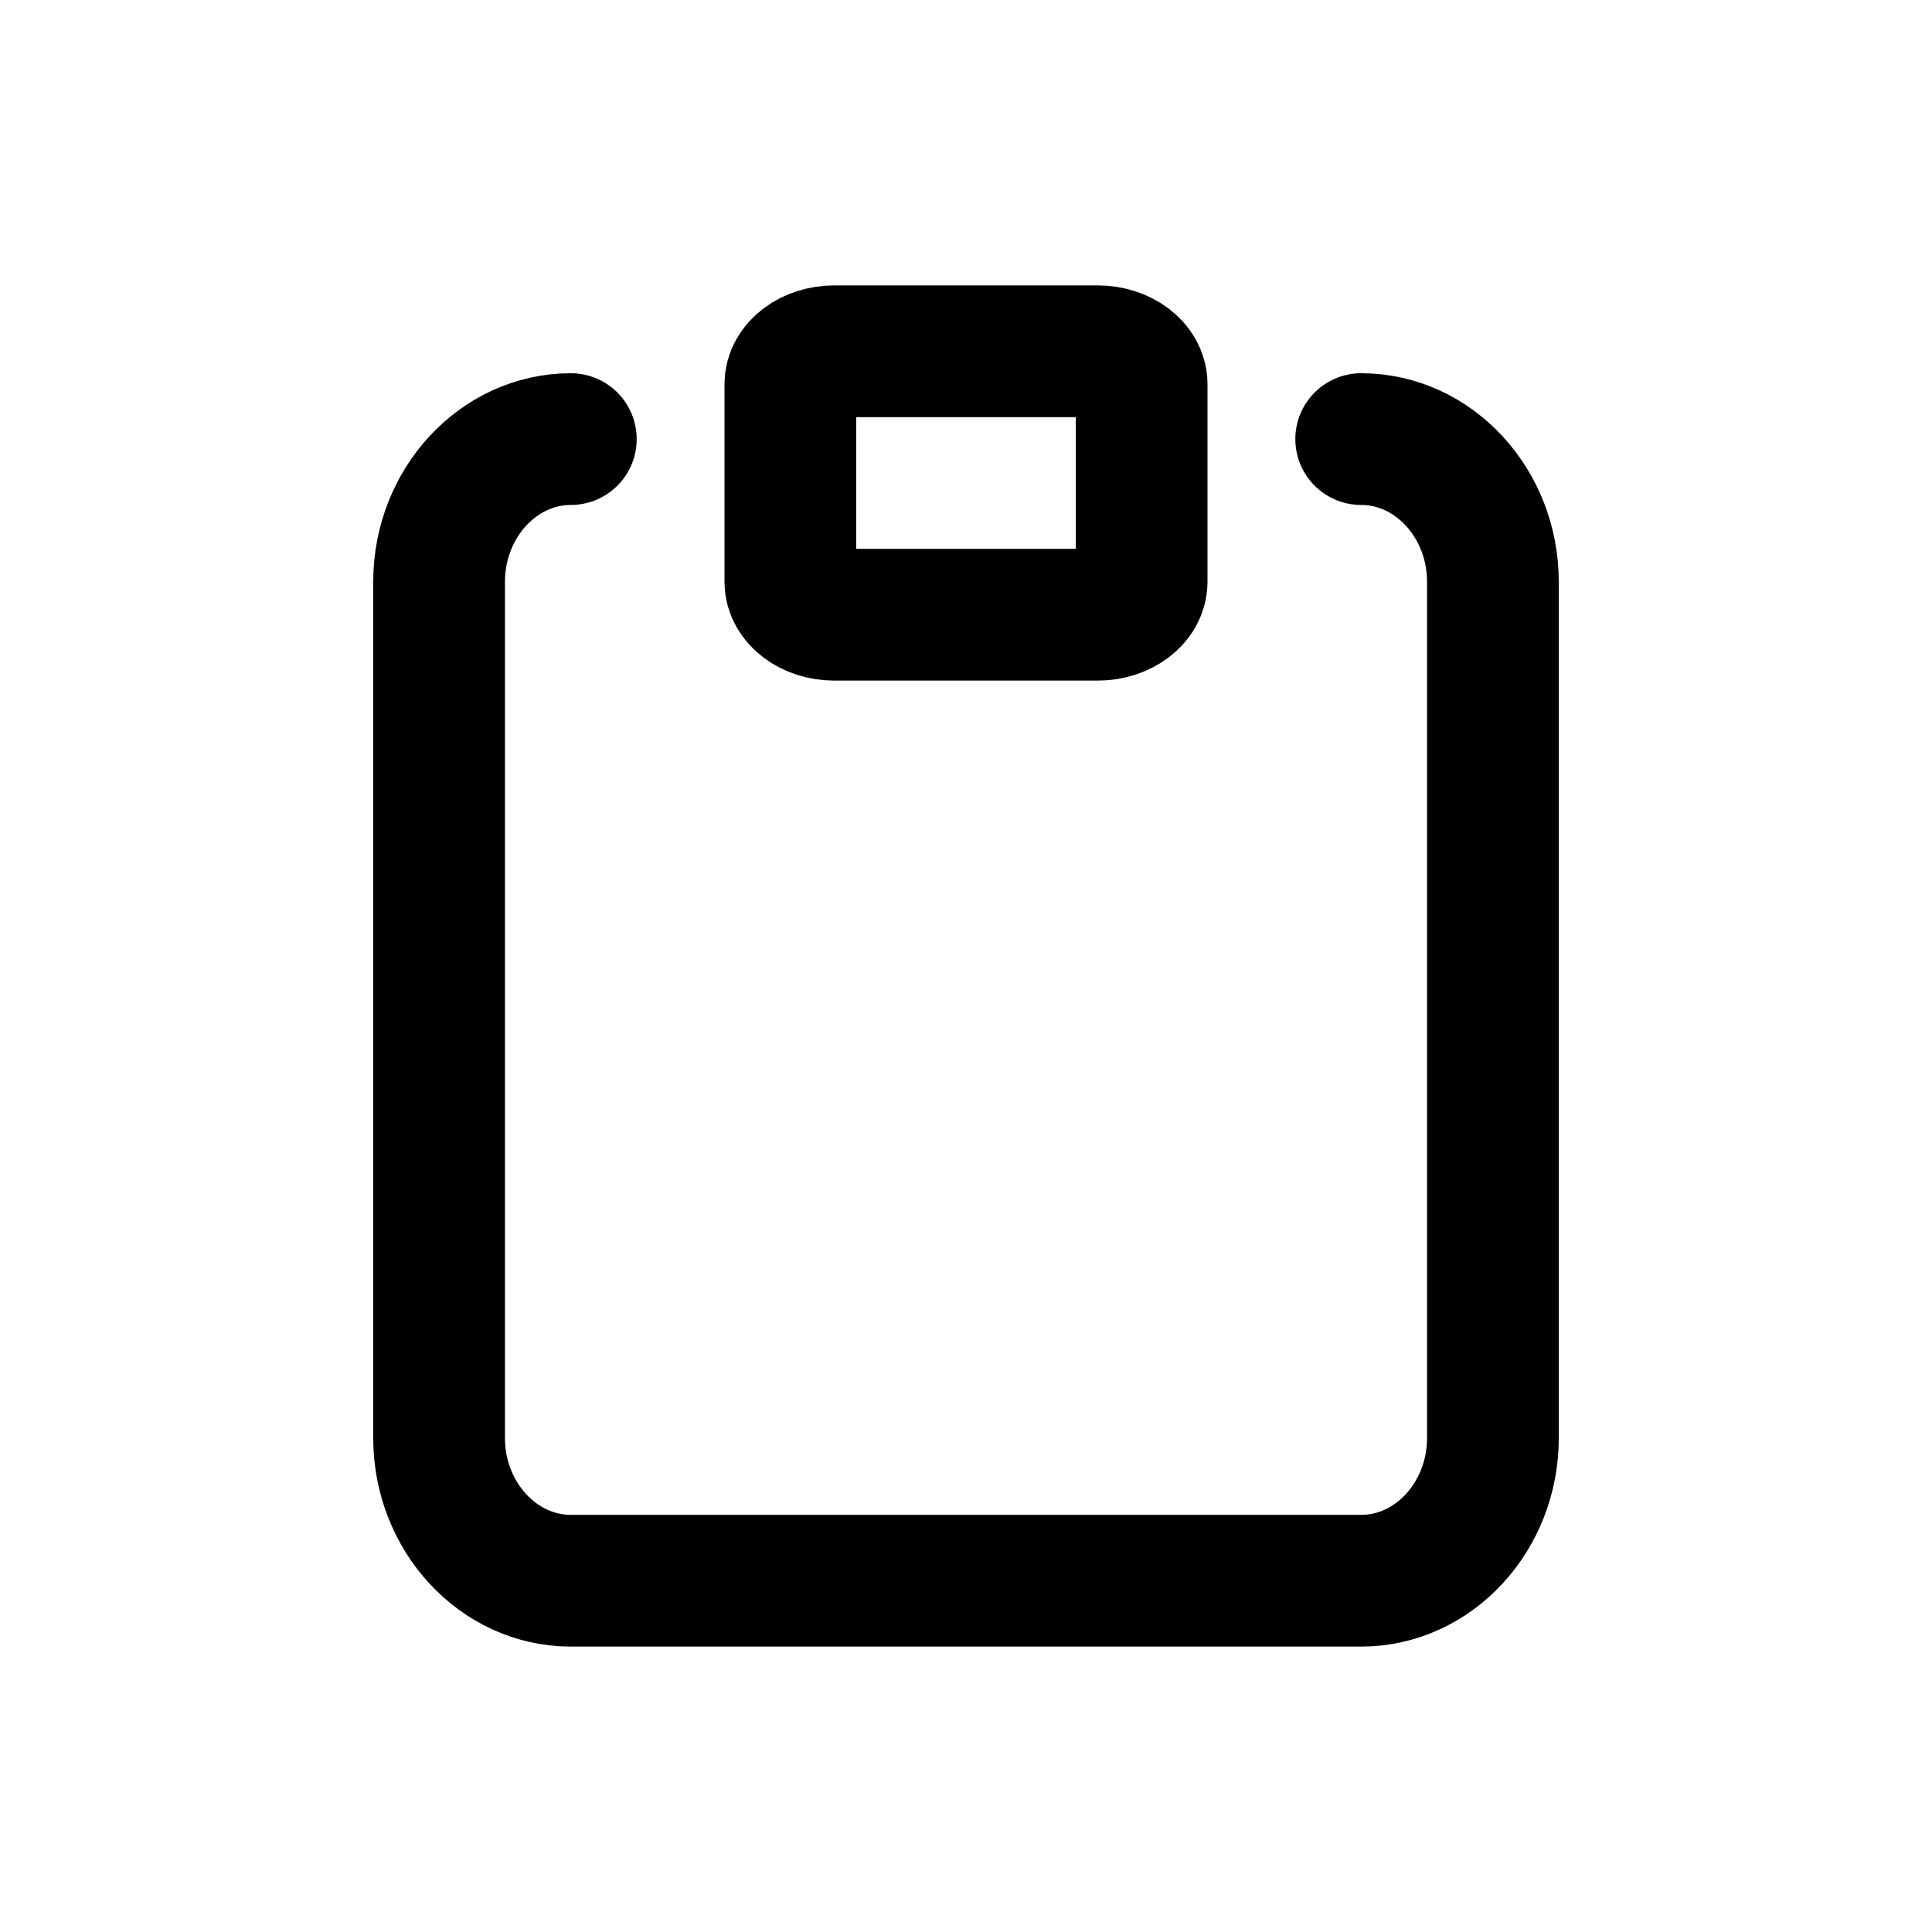 <svg xmlns="http://www.w3.org/2000/svg" width="22" height="22" viewBox="0 0 22 22" fill="none">
  <path d="M6.5 5C5.675 5 5 5.731 5 6.625V16.375C5 17.269 5.675 18 6.5 18H15.5C16.325 18 17 17.269 17 16.375V6.625C17 5.731 16.325 5 15.5 5" stroke="black" stroke-width="1.5" stroke-miterlimit="10" stroke-linecap="round" stroke-linejoin="round"/>
  <path d="M12.5 7H9.5C9.225 7 9 6.831 9 6.625V4.375C9 4.169 9.225 4 9.5 4H12.5C12.775 4 13 4.169 13 4.375V6.625C13 6.831 12.775 7 12.5 7Z" stroke="black" stroke-width="1.5" stroke-miterlimit="10" stroke-linecap="round" stroke-linejoin="round"/>
</svg>